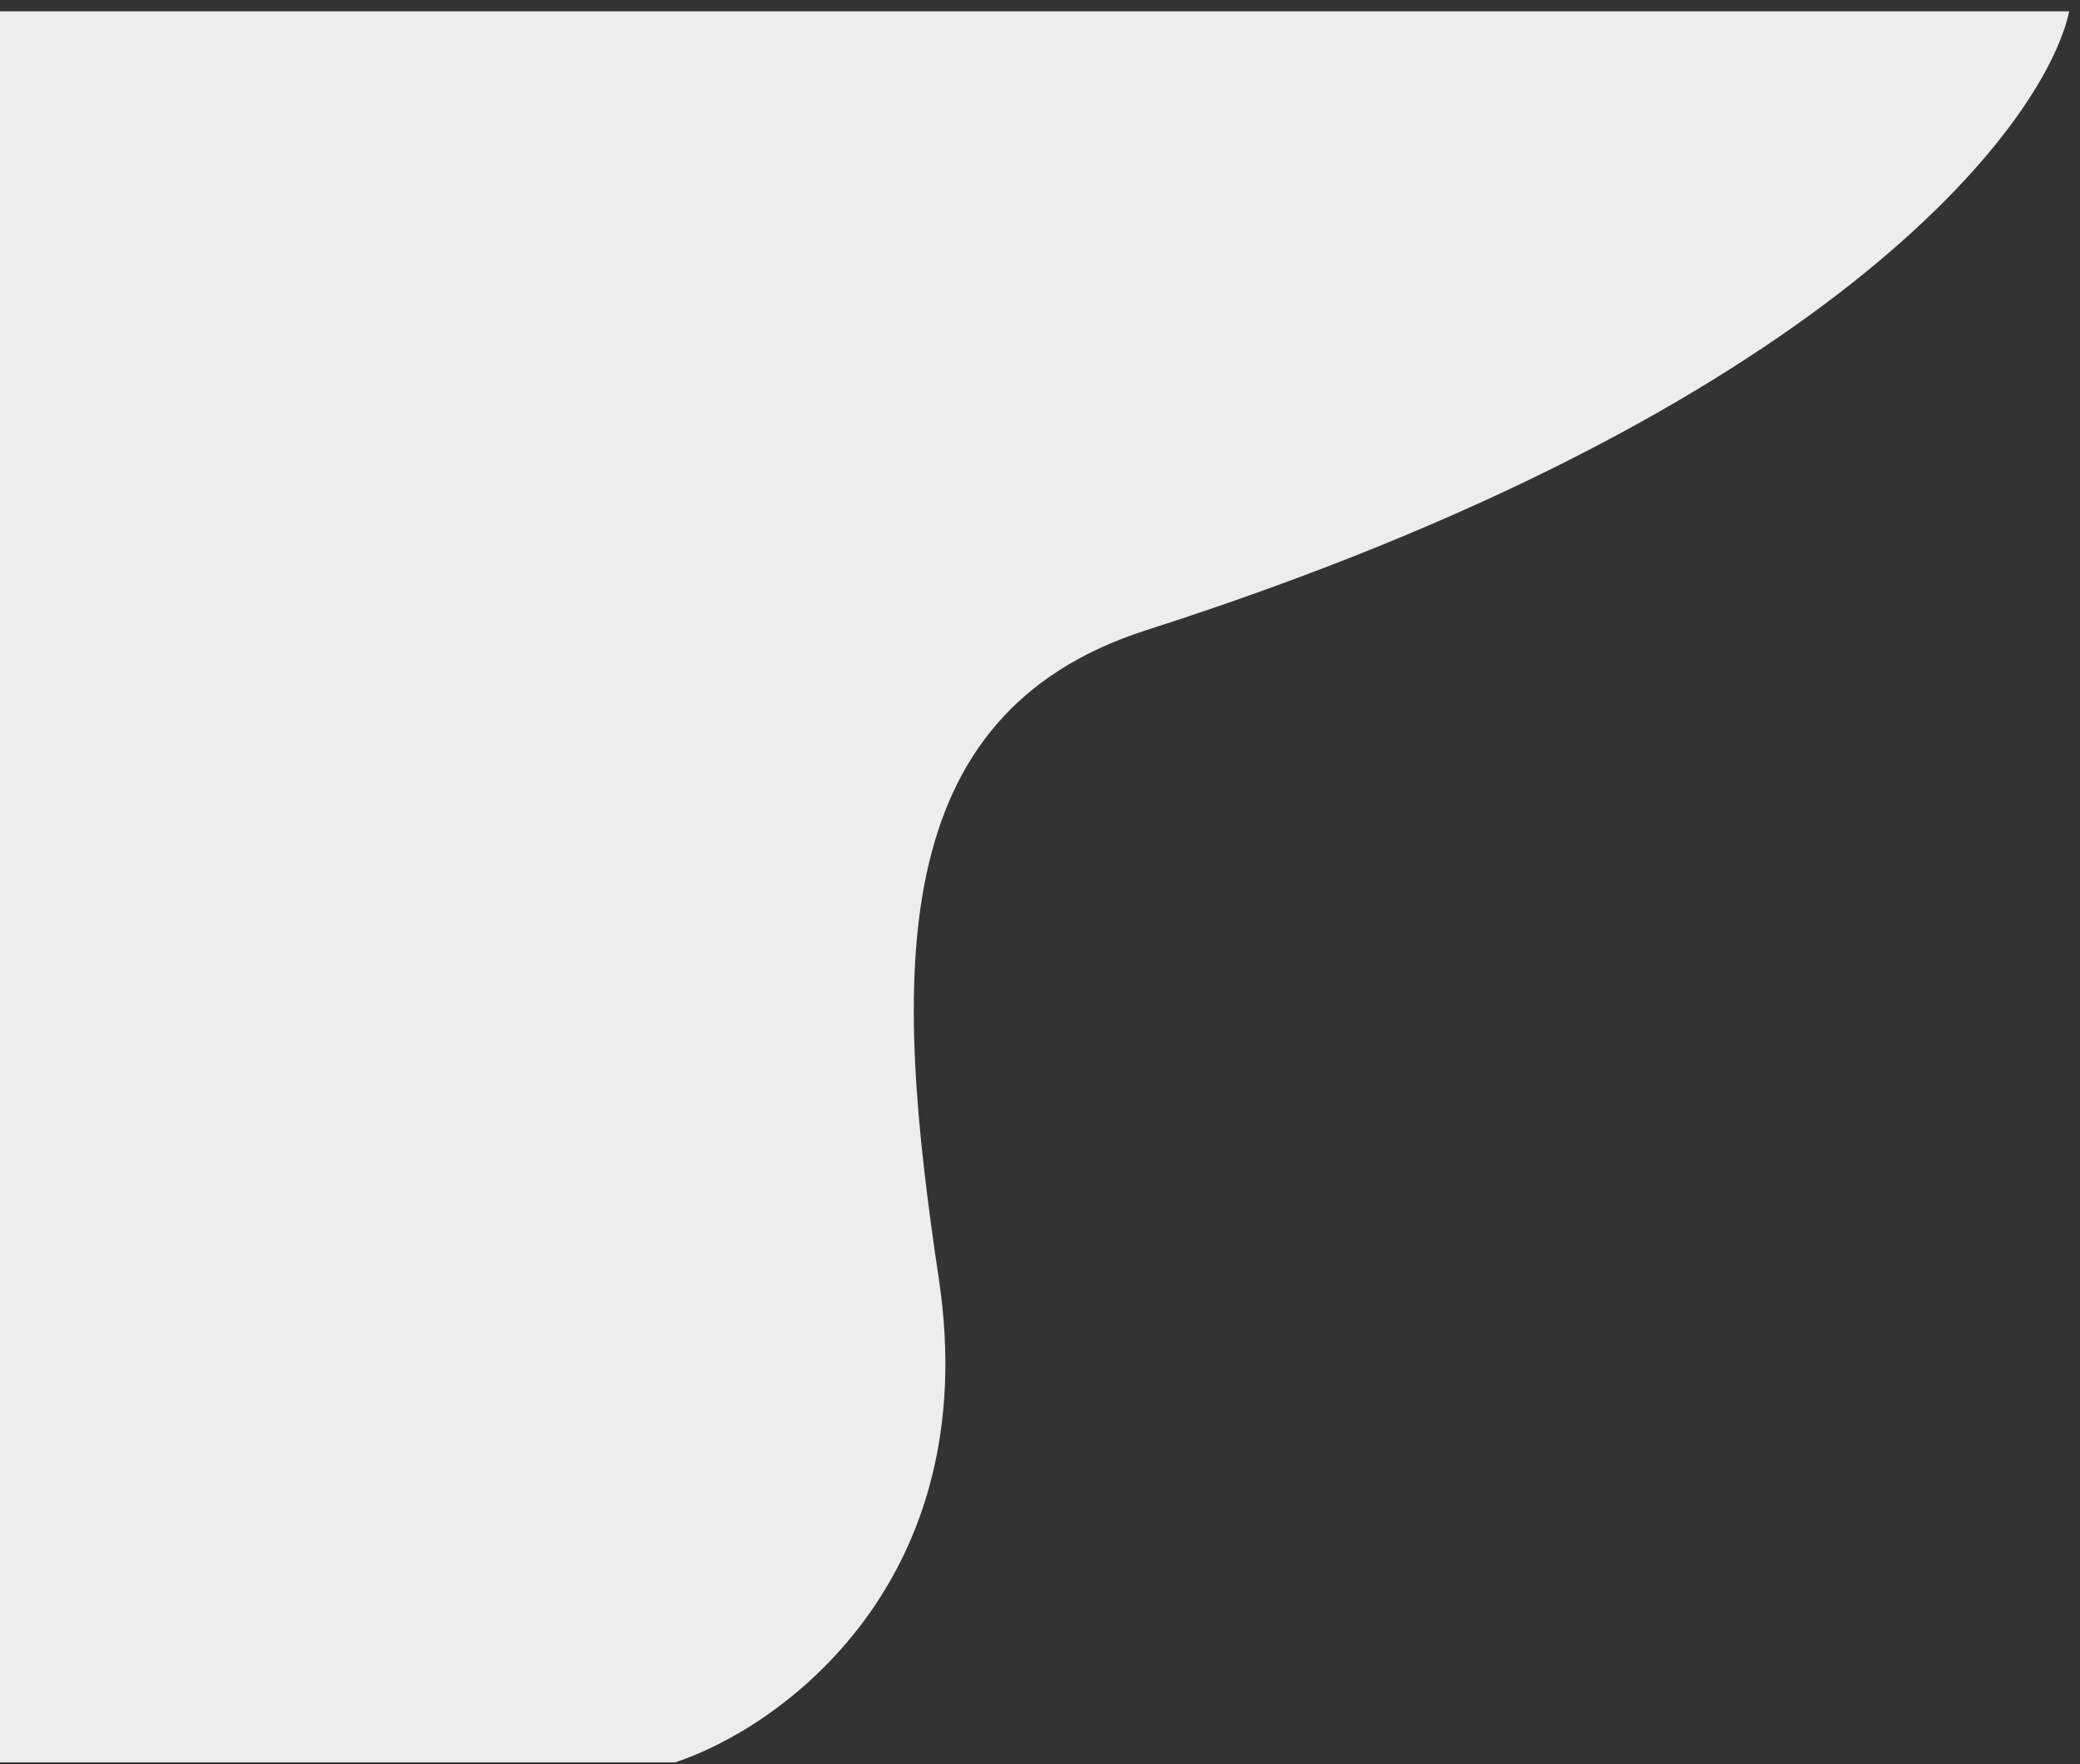 <svg width="158" height="134" viewBox="0 0 158 134" fill="none" xmlns="http://www.w3.org/2000/svg">
<rect x="0" y="0" width="158" height="134" fill="#333333" stroke="none"/>
<path id="Vector 6" d="M87.061 47.869C138.579 31.359 155.274 9.651 157.182 0.86H-8.818V133.86H51.286C59.395 131.185 74.754 120.102 71.32 97.171C67.886 74.24 67.027 54.29 87.061 47.869Z" fill="#EDEDED"/>
</svg>
